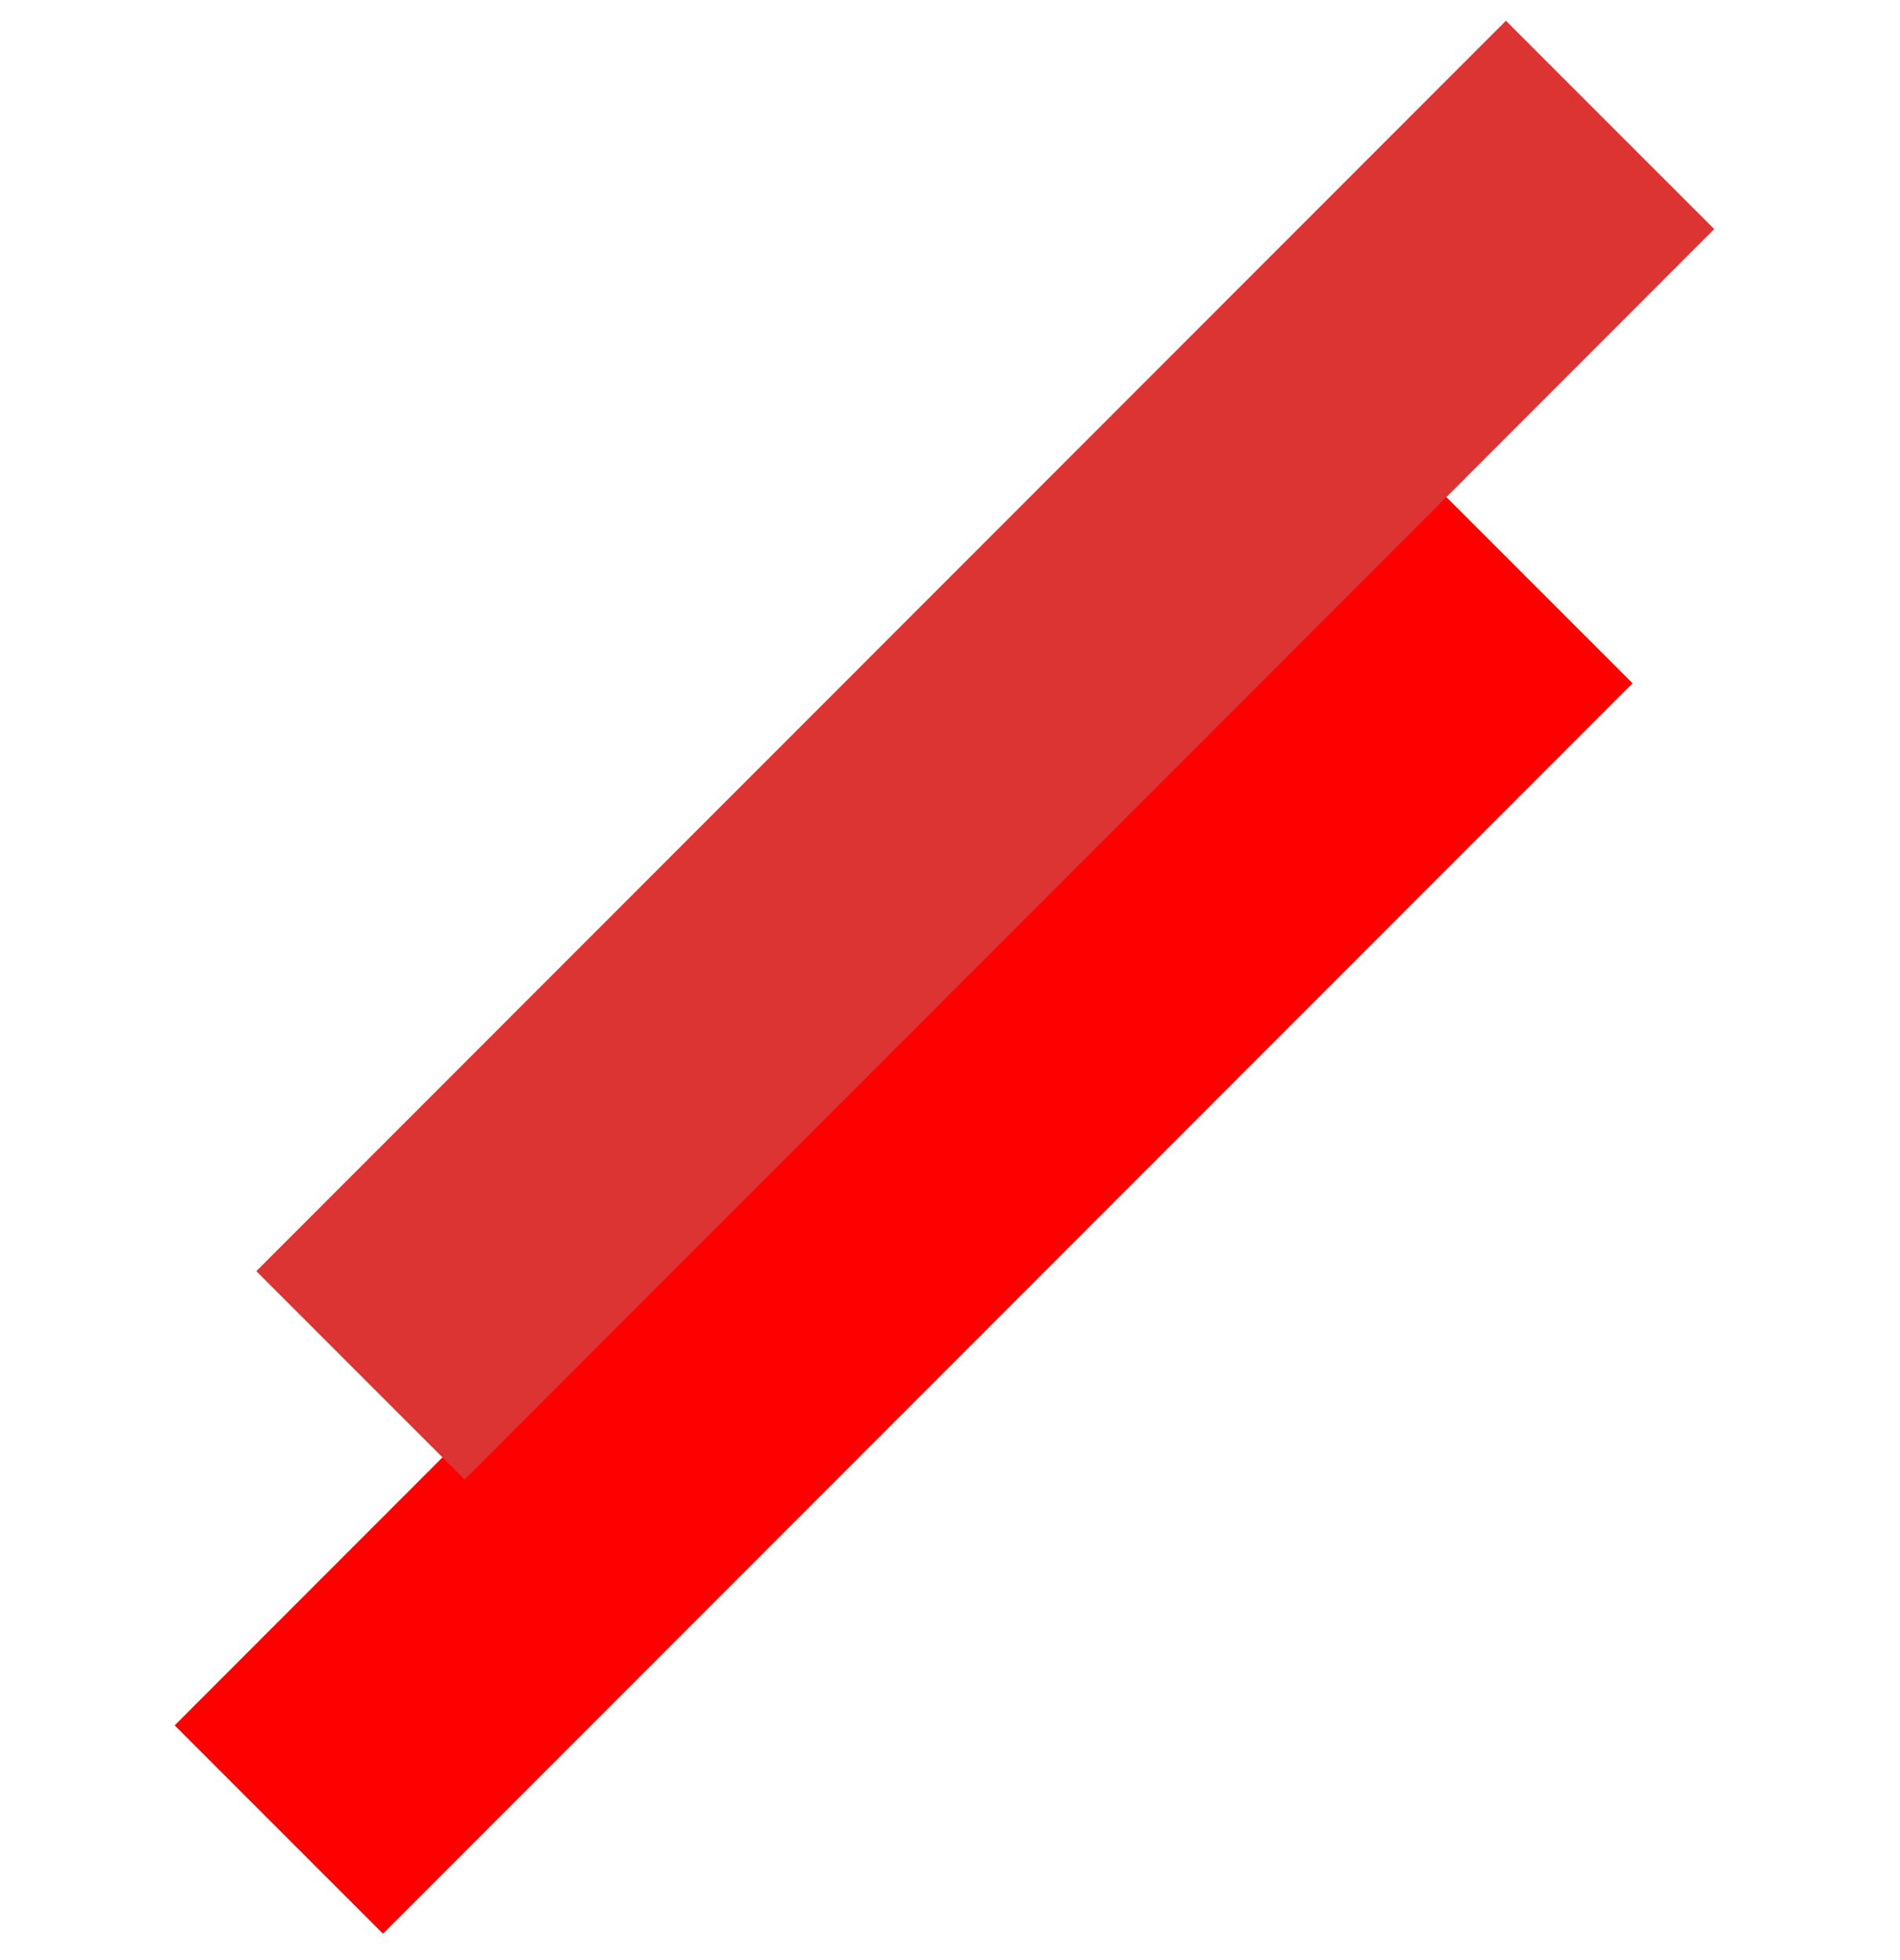 <svg width="129" height="133" viewBox="0 0 129 133" fill="none" xmlns="http://www.w3.org/2000/svg">
<rect x="11.857" y="117.1" width="120" height="20" transform="rotate(-45.008 11.857 117.1)" fill="#FF0000"/>
<rect x="17.402" y="86.274" width="120" height="20" transform="rotate(-45.008 17.402 86.274)" fill="#DC3333"/>
</svg>

